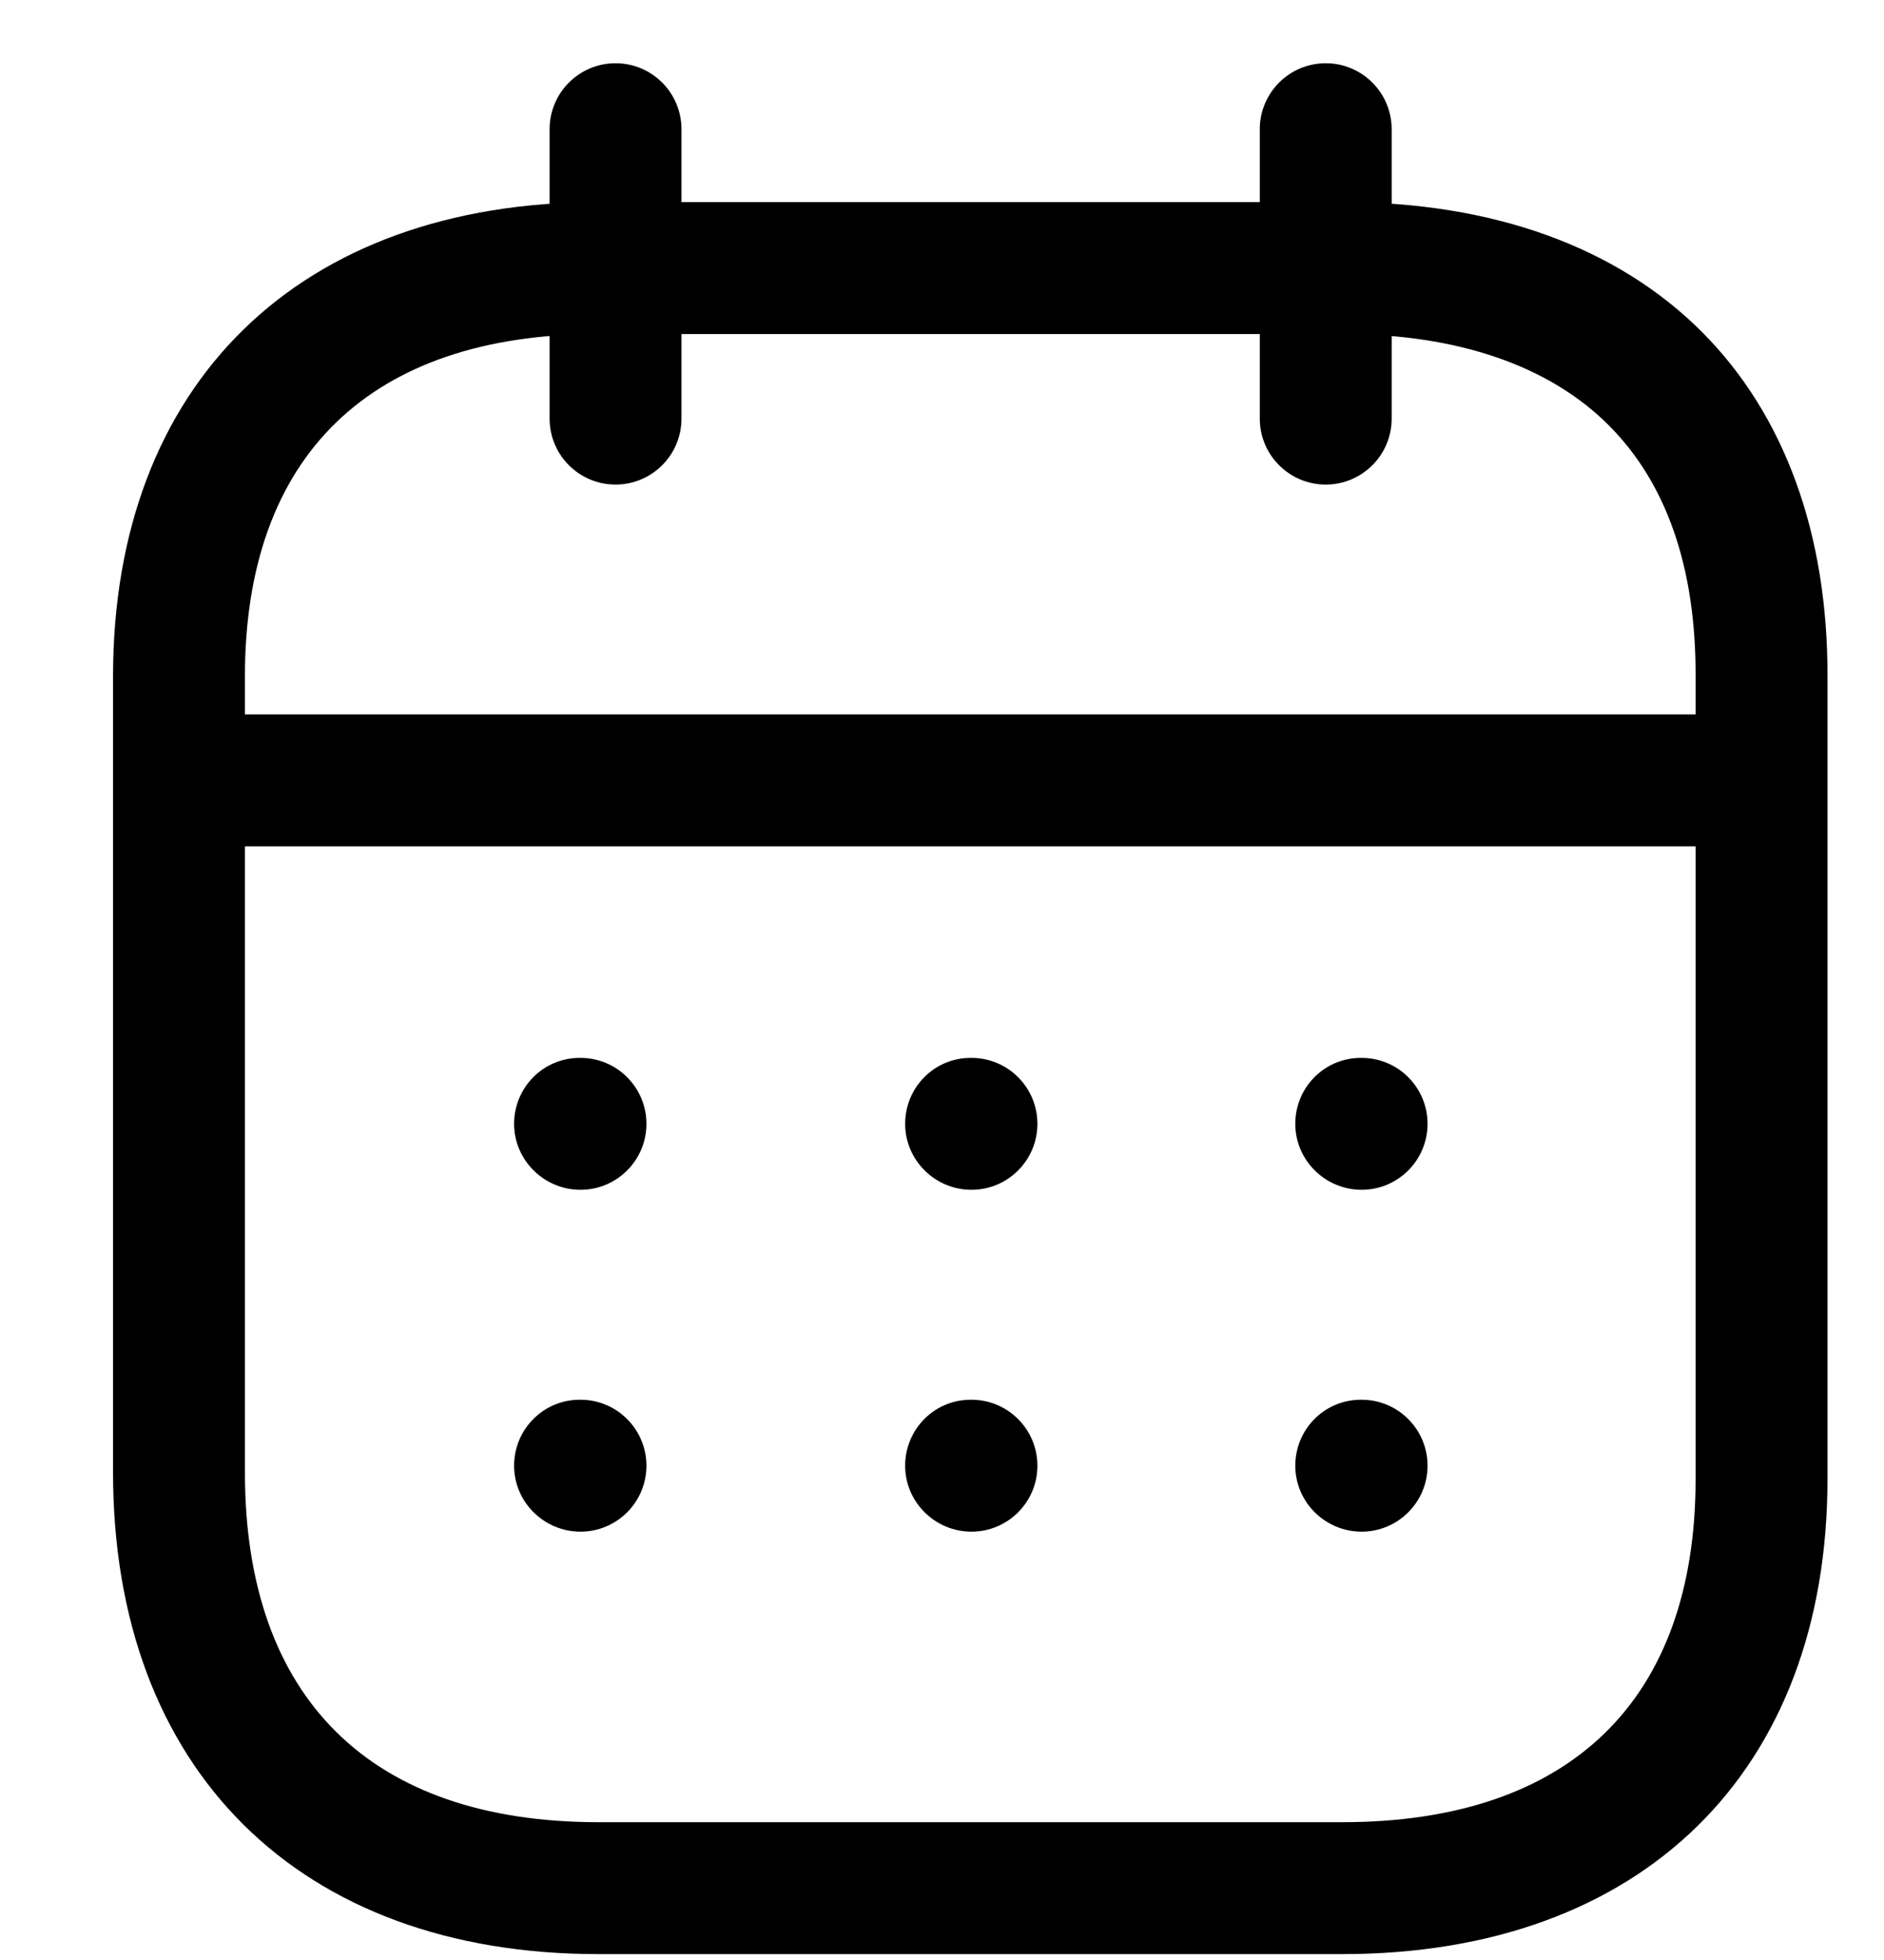 <svg width="25" height="26" viewBox="0 0 25 26" fill="none" xmlns="http://www.w3.org/2000/svg">
<path fill-rule="evenodd" clip-rule="evenodd" d="M23.278 11.227H2.483C2 11.227 1.608 10.835 1.608 10.352C1.608 9.869 2 9.477 2.483 9.477H23.278C23.761 9.477 24.153 9.869 24.153 10.352C24.153 10.835 23.761 11.227 23.278 11.227Z" fill="black"/>
<path fill-rule="evenodd" clip-rule="evenodd" d="M18.068 15.783C17.585 15.783 17.188 15.391 17.188 14.908C17.188 14.425 17.575 14.033 18.058 14.033H18.068C18.551 14.033 18.943 14.425 18.943 14.908C18.943 15.391 18.551 15.783 18.068 15.783Z" fill="black"/>
<path fill-rule="evenodd" clip-rule="evenodd" d="M12.891 15.783C12.408 15.783 12.011 15.391 12.011 14.908C12.011 14.425 12.398 14.033 12.88 14.033H12.891C13.374 14.033 13.766 14.425 13.766 14.908C13.766 15.391 13.374 15.783 12.891 15.783Z" fill="black"/>
<path fill-rule="evenodd" clip-rule="evenodd" d="M7.703 15.783C7.22 15.783 6.822 15.391 6.822 14.908C6.822 14.425 7.21 14.033 7.693 14.033H7.703C8.186 14.033 8.578 14.425 8.578 14.908C8.578 15.391 8.186 15.783 7.703 15.783Z" fill="black"/>
<path fill-rule="evenodd" clip-rule="evenodd" d="M18.068 20.318C17.585 20.318 17.188 19.926 17.188 19.443C17.188 18.96 17.575 18.568 18.058 18.568H18.068C18.551 18.568 18.943 18.96 18.943 19.443C18.943 19.926 18.551 20.318 18.068 20.318Z" fill="black"/>
<path fill-rule="evenodd" clip-rule="evenodd" d="M12.891 20.318C12.408 20.318 12.011 19.926 12.011 19.443C12.011 18.96 12.398 18.568 12.88 18.568H12.891C13.374 18.568 13.766 18.96 13.766 19.443C13.766 19.926 13.374 20.318 12.891 20.318Z" fill="black"/>
<path fill-rule="evenodd" clip-rule="evenodd" d="M7.703 20.318C7.22 20.318 6.822 19.926 6.822 19.443C6.822 18.96 7.21 18.568 7.693 18.568H7.703C8.186 18.568 8.578 18.96 8.578 19.443C8.578 19.926 8.186 20.318 7.703 20.318Z" fill="black"/>
<path fill-rule="evenodd" clip-rule="evenodd" d="M17.592 6.428C17.109 6.428 16.717 6.036 16.717 5.553V1.714C16.717 1.231 17.109 0.839 17.592 0.839C18.075 0.839 18.467 1.231 18.467 1.714V5.553C18.467 6.036 18.075 6.428 17.592 6.428Z" fill="black"/>
<path fill-rule="evenodd" clip-rule="evenodd" d="M8.168 6.428C7.685 6.428 7.293 6.036 7.293 5.553V1.714C7.293 1.231 7.685 0.839 8.168 0.839C8.651 0.839 9.043 1.231 9.043 1.714V5.553C9.043 6.036 8.651 6.428 8.168 6.428Z" fill="black"/>
<path fill-rule="evenodd" clip-rule="evenodd" d="M7.941 4.431C4.916 4.431 3.25 6.044 3.25 8.974V19.531C3.25 22.525 4.916 24.172 7.941 24.172H17.809C20.834 24.172 22.5 22.555 22.5 19.62V8.974C22.505 7.533 22.117 6.413 21.349 5.643C20.558 4.85 19.338 4.431 17.819 4.431H7.941ZM17.809 25.922H7.941C3.969 25.922 1.5 23.473 1.5 19.531V8.974C1.5 5.091 3.969 2.681 7.941 2.681H17.819C19.813 2.681 21.462 3.278 22.587 4.406C23.681 5.504 24.256 7.083 24.25 8.976V19.62C24.25 23.507 21.781 25.922 17.809 25.922Z" fill="black"/>
</svg>

